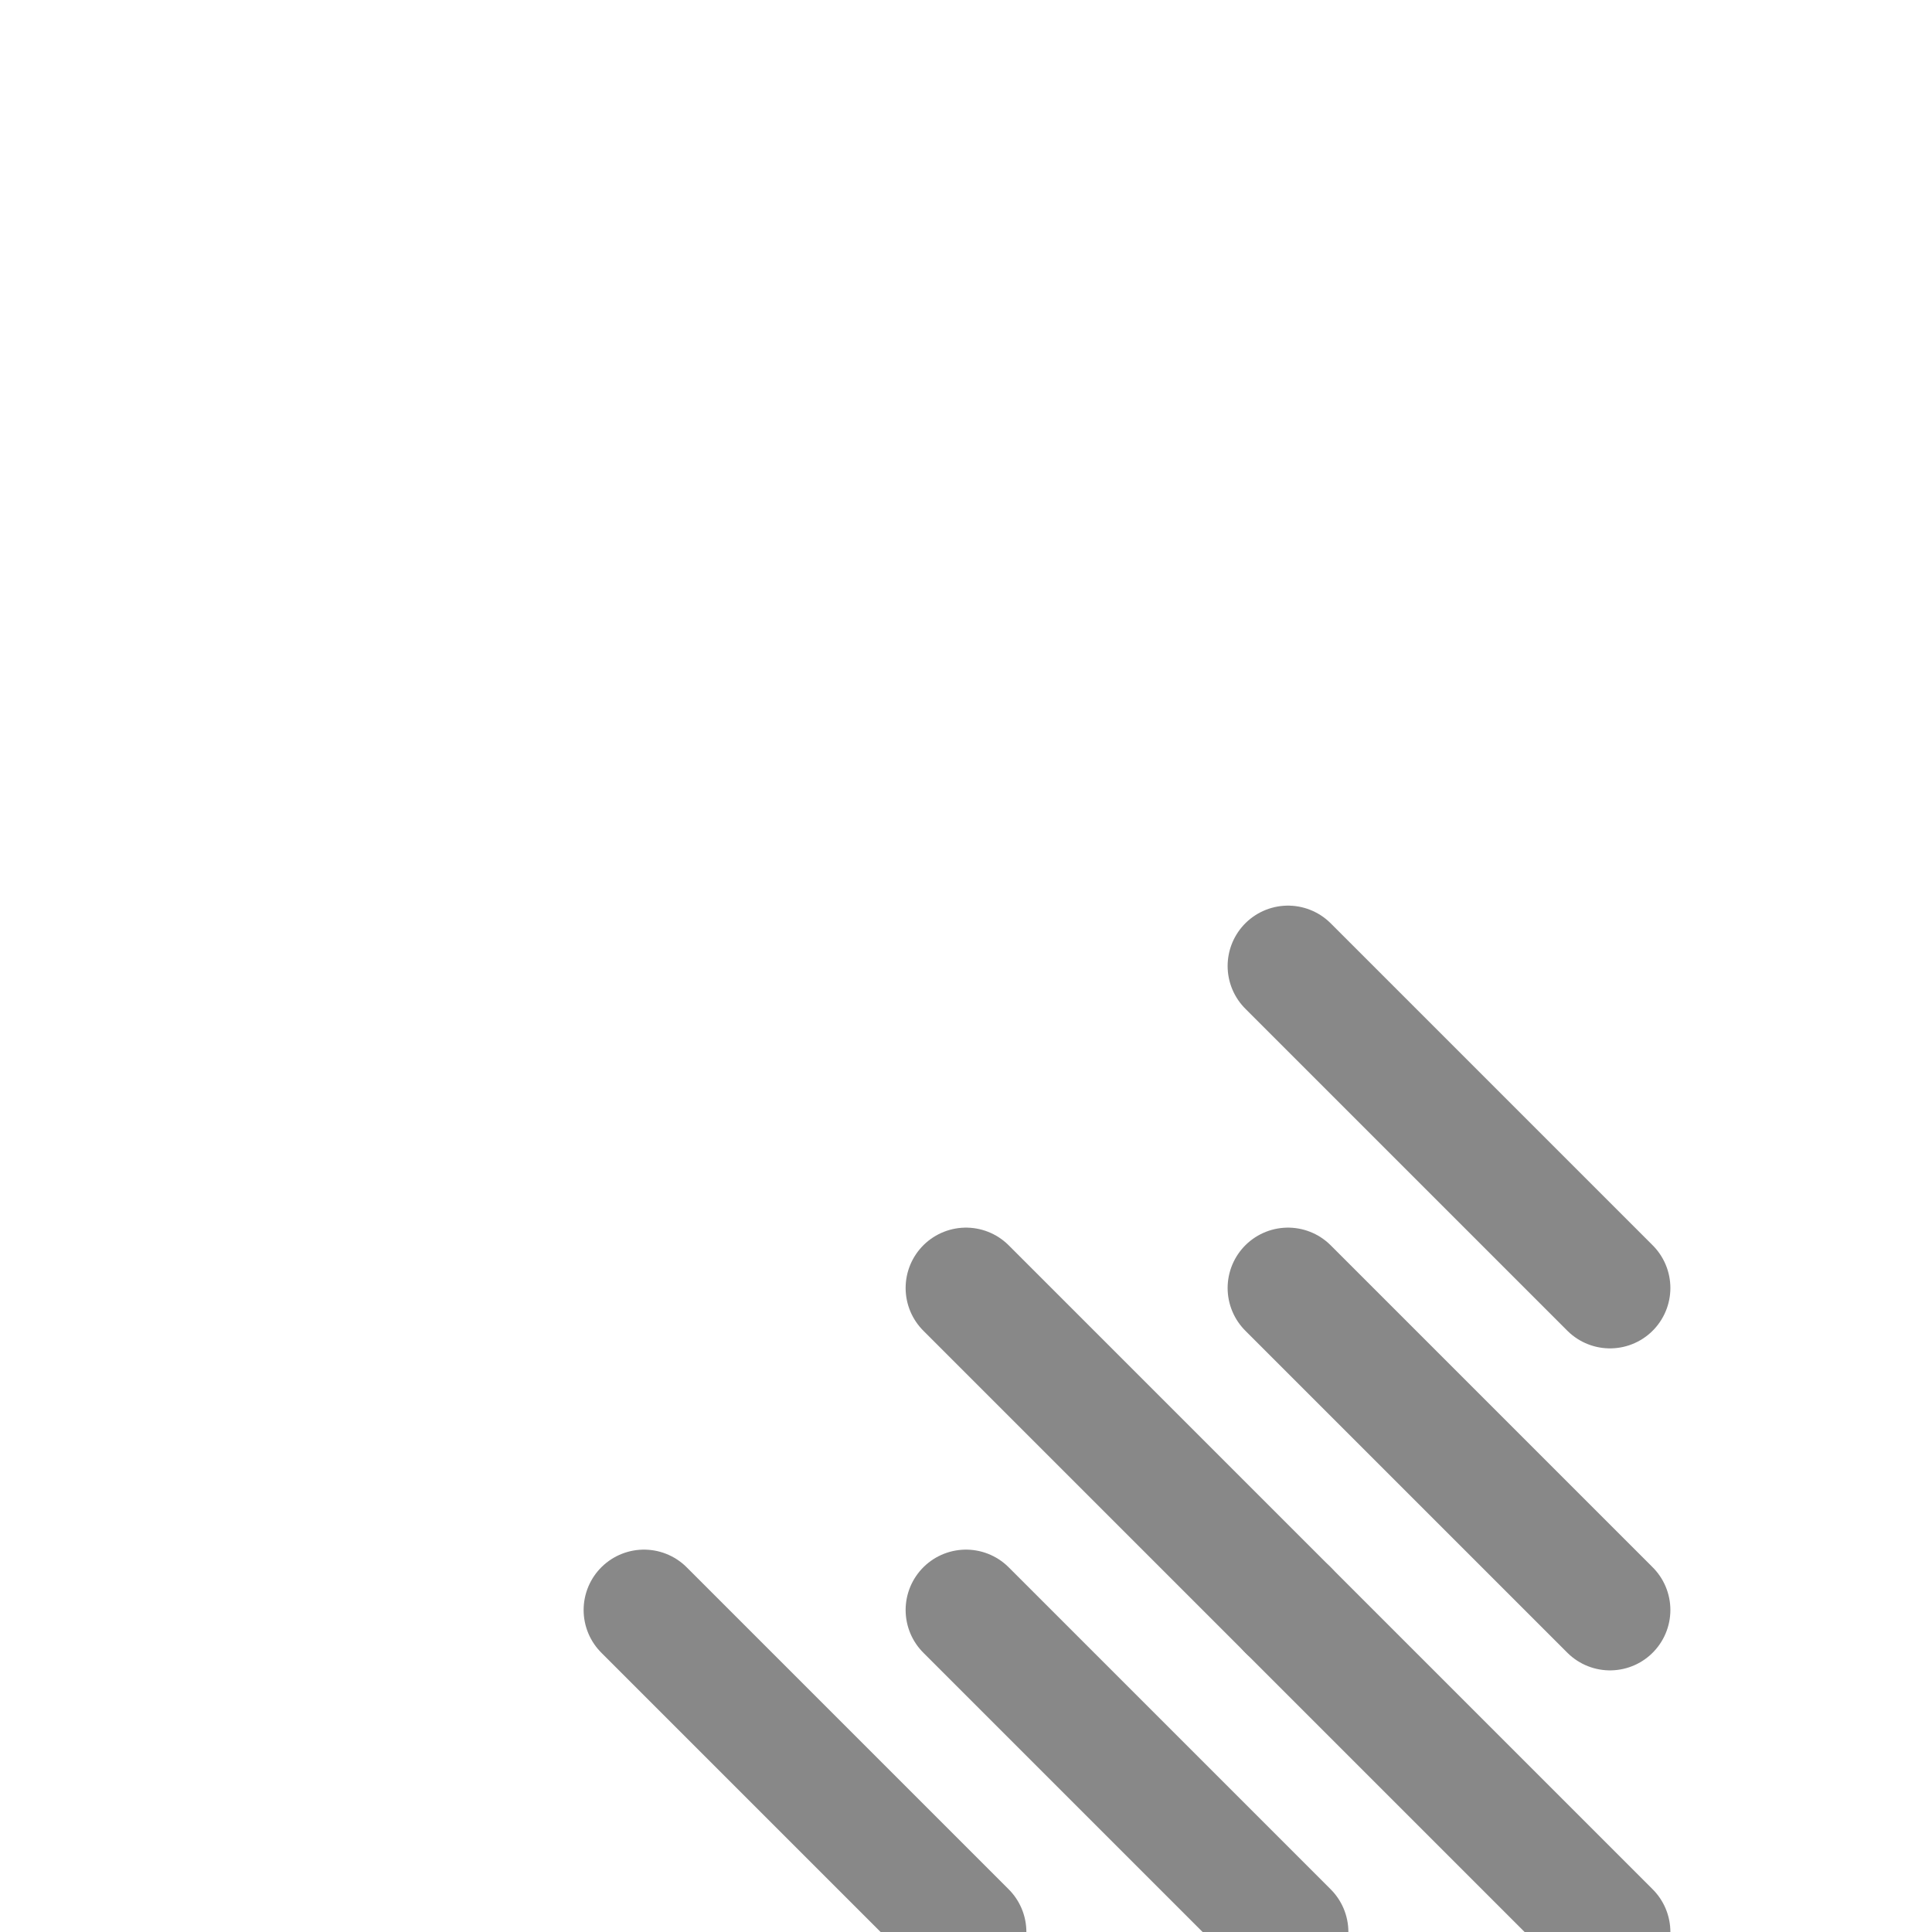 <svg width="24" height="24" viewBox="0 0 24 24" xmlns="http://www.w3.org/2000/svg">
  <!-- Row 1 -->
  <line x1="16" y1="20" x2="20" y2="24" stroke="#888" stroke-width="1.5" stroke-linecap="round"/>

  <!-- Row 2 -->
  <line x1="12" y1="20" x2="16" y2="24" stroke="#888" stroke-width="1.5" stroke-linecap="round"/>
  <line x1="16" y1="16" x2="20" y2="20" stroke="#888" stroke-width="1.5" stroke-linecap="round"/>

  <!-- Row 3 -->
  <line x1="8" y1="20" x2="12" y2="24" stroke="#888" stroke-width="1.5" stroke-linecap="round"/>
  <line x1="12" y1="16" x2="16" y2="20" stroke="#888" stroke-width="1.5" stroke-linecap="round"/>
  <line x1="16" y1="12" x2="20" y2="16" stroke="#888" stroke-width="1.5" stroke-linecap="round"/>
</svg>
